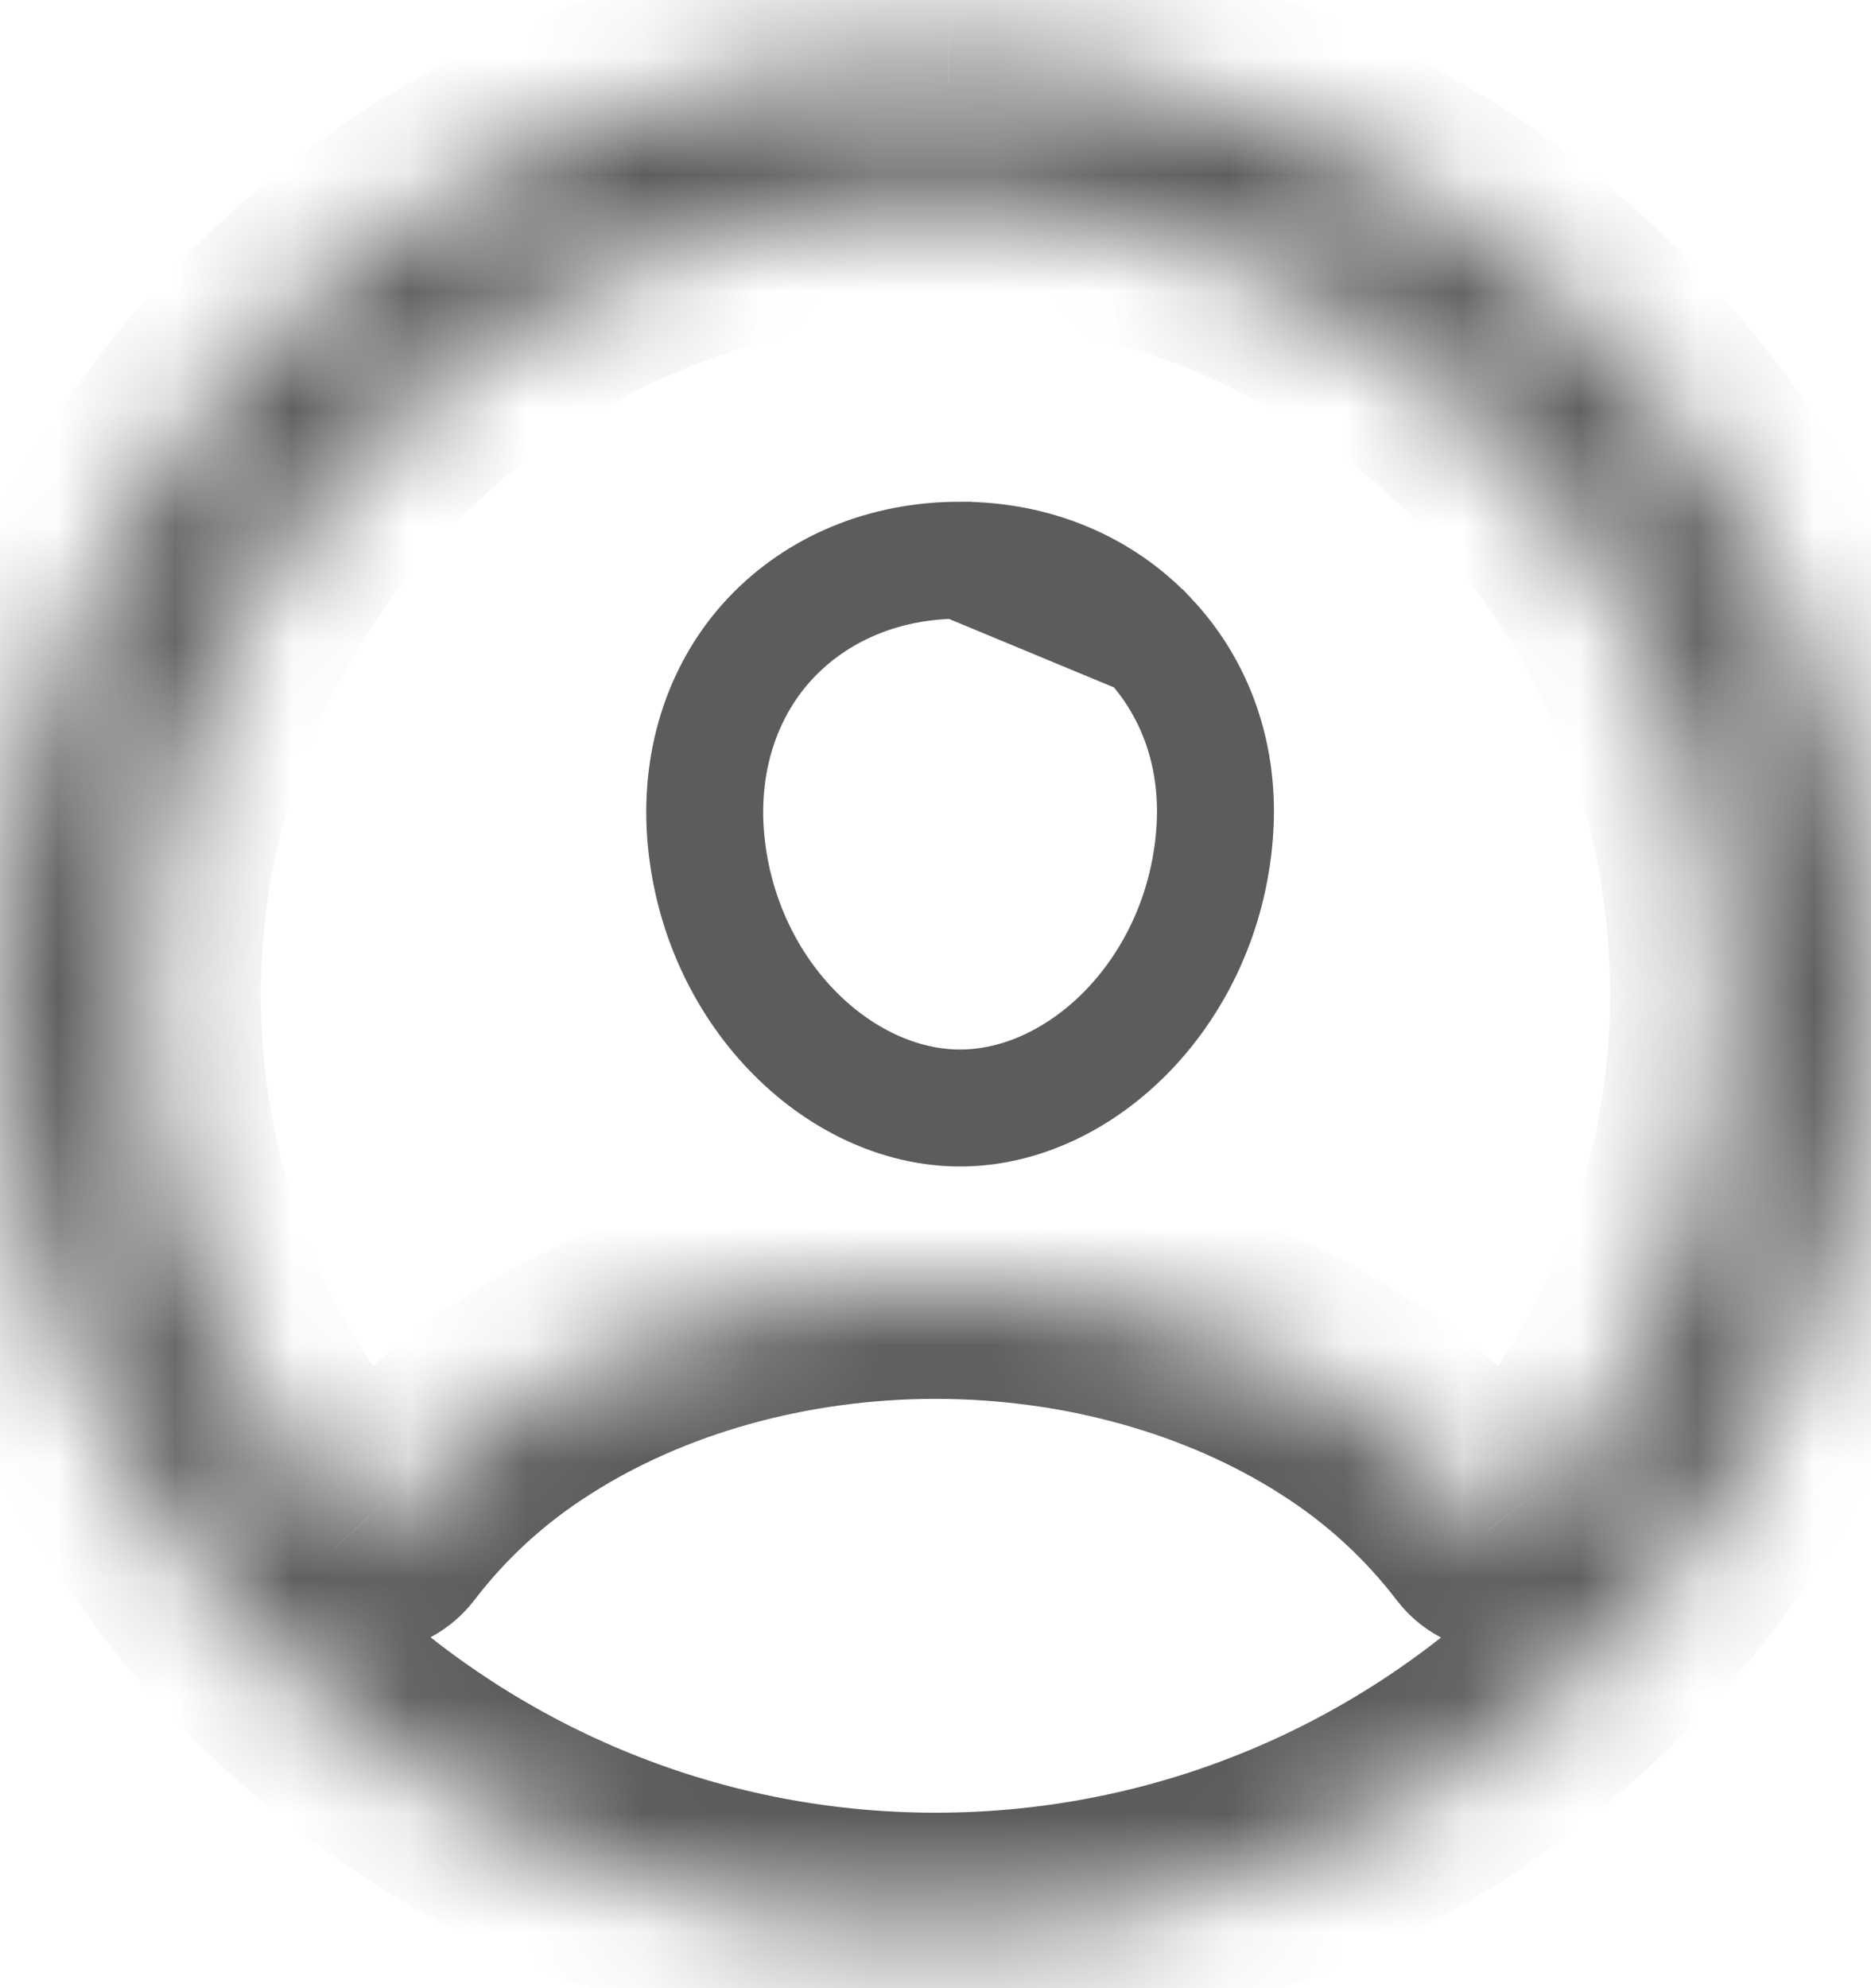 <svg width="16" height="17" viewBox="0 0 16 17" fill="none" xmlns="http://www.w3.org/2000/svg">
<mask id="path-1-inside-1_615_127" fill="white">
<path d="M8.112 0.501C3.613 0.44 -0.06 4.113 0.001 8.612C0.061 12.926 3.574 16.439 7.889 16.499C12.389 16.561 16.061 12.888 15.999 8.389C15.94 4.074 12.427 0.561 8.112 0.501ZM12.974 13.086C12.959 13.103 12.94 13.116 12.919 13.124C12.898 13.133 12.876 13.136 12.853 13.135C12.831 13.134 12.809 13.128 12.789 13.117C12.769 13.107 12.751 13.092 12.738 13.074C12.394 12.624 11.973 12.238 11.494 11.936C10.514 11.307 9.274 10.961 8 10.961C6.727 10.961 5.486 11.307 4.507 11.936C4.028 12.238 3.607 12.623 3.263 13.073C3.249 13.091 3.232 13.106 3.212 13.117C3.192 13.128 3.17 13.134 3.148 13.135C3.125 13.136 3.103 13.132 3.082 13.124C3.061 13.115 3.042 13.102 3.027 13.086C1.898 11.867 1.259 10.276 1.231 8.615C1.169 4.873 4.24 1.741 7.984 1.731C11.728 1.722 14.769 4.762 14.769 8.5C14.771 10.2 14.129 11.838 12.974 13.086Z"/>
</mask>
<path d="M8.112 0.501L8.126 -0.499L8.125 -0.499L8.112 0.501ZM0.001 8.612L-0.999 8.625L-0.999 8.625L0.001 8.612ZM7.889 16.499L7.875 17.499L7.875 17.499L7.889 16.499ZM15.999 8.389L16.999 8.376V8.376L15.999 8.389ZM12.974 13.086L12.24 12.407L12.24 12.407L12.974 13.086ZM12.738 13.074L13.539 12.475L13.532 12.466L12.738 13.074ZM11.494 11.936L10.954 12.777L10.96 12.781L11.494 11.936ZM4.507 11.936L5.041 12.781L5.047 12.777L4.507 11.936ZM3.263 13.073L2.468 12.466L2.462 12.475L3.263 13.073ZM3.027 13.086L3.761 12.407L3.76 12.406L3.027 13.086ZM1.231 8.615L2.231 8.599L2.231 8.599L1.231 8.615ZM14.769 8.5H13.769V8.501L14.769 8.5ZM8.125 -0.499C3.064 -0.568 -1.068 3.563 -0.999 8.625L1.001 8.598C0.947 4.662 4.162 1.447 8.098 1.501L8.125 -0.499ZM-0.999 8.625C-0.932 13.482 3.019 17.432 7.875 17.499L7.903 15.499C4.129 15.447 1.053 12.371 1.001 8.598L-0.999 8.625ZM7.875 17.499C12.938 17.568 17.068 13.437 16.999 8.376L14.999 8.403C15.053 12.339 11.839 15.553 7.903 15.499L7.875 17.499ZM16.999 8.376C16.933 3.519 12.982 -0.432 8.126 -0.499L8.098 1.501C11.871 1.553 14.947 4.629 14.999 8.403L16.999 8.376ZM12.24 12.407C12.324 12.316 12.427 12.245 12.542 12.198L13.296 14.05C13.453 13.987 13.593 13.889 13.708 13.765L12.24 12.407ZM12.542 12.198C12.657 12.151 12.781 12.13 12.905 12.137L12.801 14.134C12.97 14.143 13.139 14.114 13.296 14.05L12.542 12.198ZM12.905 12.137C13.029 12.143 13.15 12.177 13.259 12.235L12.318 13.999C12.467 14.079 12.632 14.125 12.801 14.134L12.905 12.137ZM13.259 12.235C13.369 12.294 13.464 12.376 13.539 12.475L11.937 13.673C12.038 13.808 12.168 13.92 12.318 13.999L13.259 12.235ZM13.532 12.466C13.116 11.922 12.607 11.456 12.028 11.091L10.96 12.781C11.338 13.021 11.671 13.325 11.943 13.681L13.532 12.466ZM12.034 11.094C10.878 10.353 9.446 9.961 8 9.961V11.961C9.101 11.961 10.151 12.262 10.954 12.777L12.034 11.094ZM8 9.961C6.554 9.961 5.122 10.353 3.967 11.094L5.047 12.777C5.85 12.262 6.9 11.961 8 11.961V9.961ZM3.973 11.09C3.394 11.456 2.884 11.922 2.468 12.466L4.057 13.681C4.329 13.325 4.662 13.021 5.041 12.781L3.973 11.09ZM2.462 12.475C2.536 12.375 2.632 12.293 2.741 12.235L3.683 13.999C3.832 13.919 3.962 13.808 4.064 13.672L2.462 12.475ZM2.741 12.235C2.851 12.176 2.972 12.143 3.096 12.136L3.2 14.133C3.369 14.125 3.534 14.079 3.683 13.999L2.741 12.235ZM3.096 12.136C3.22 12.13 3.343 12.151 3.458 12.197L2.705 14.05C2.862 14.114 3.031 14.142 3.2 14.133L3.096 12.136ZM3.458 12.197C3.573 12.244 3.677 12.316 3.761 12.407L2.293 13.765C2.407 13.889 2.548 13.986 2.705 14.05L3.458 12.197ZM3.76 12.406C2.799 11.369 2.255 10.013 2.231 8.599L0.232 8.632C0.263 10.539 0.997 12.366 2.293 13.765L3.76 12.406ZM2.231 8.599C2.178 5.414 4.8 2.739 7.986 2.731L7.981 0.731C3.679 0.742 0.16 4.332 0.232 8.632L2.231 8.599ZM7.986 2.731C11.177 2.724 13.769 5.315 13.769 8.5H15.769C15.769 4.21 12.279 0.721 7.981 0.731L7.986 2.731ZM13.769 8.501C13.77 9.949 13.224 11.344 12.24 12.407L13.708 13.765C15.034 12.333 15.771 10.452 15.769 8.499L13.769 8.501Z" fill="#5C5C5C" mask="url(#path-1-inside-1_615_127)"/>
<path d="M8.21 4.79C7.559 4.79 6.99 5.033 6.591 5.455C6.195 5.875 5.986 6.467 6.033 7.126C6.133 8.472 7.166 9.474 8.21 9.474C9.254 9.474 10.286 8.472 10.387 7.125C10.436 6.477 10.231 5.892 9.824 5.46L8.21 4.79ZM8.21 4.79C8.854 4.79 9.422 5.033 9.824 5.46L8.21 4.79Z" stroke="#5C5C5C"/>
</svg>
